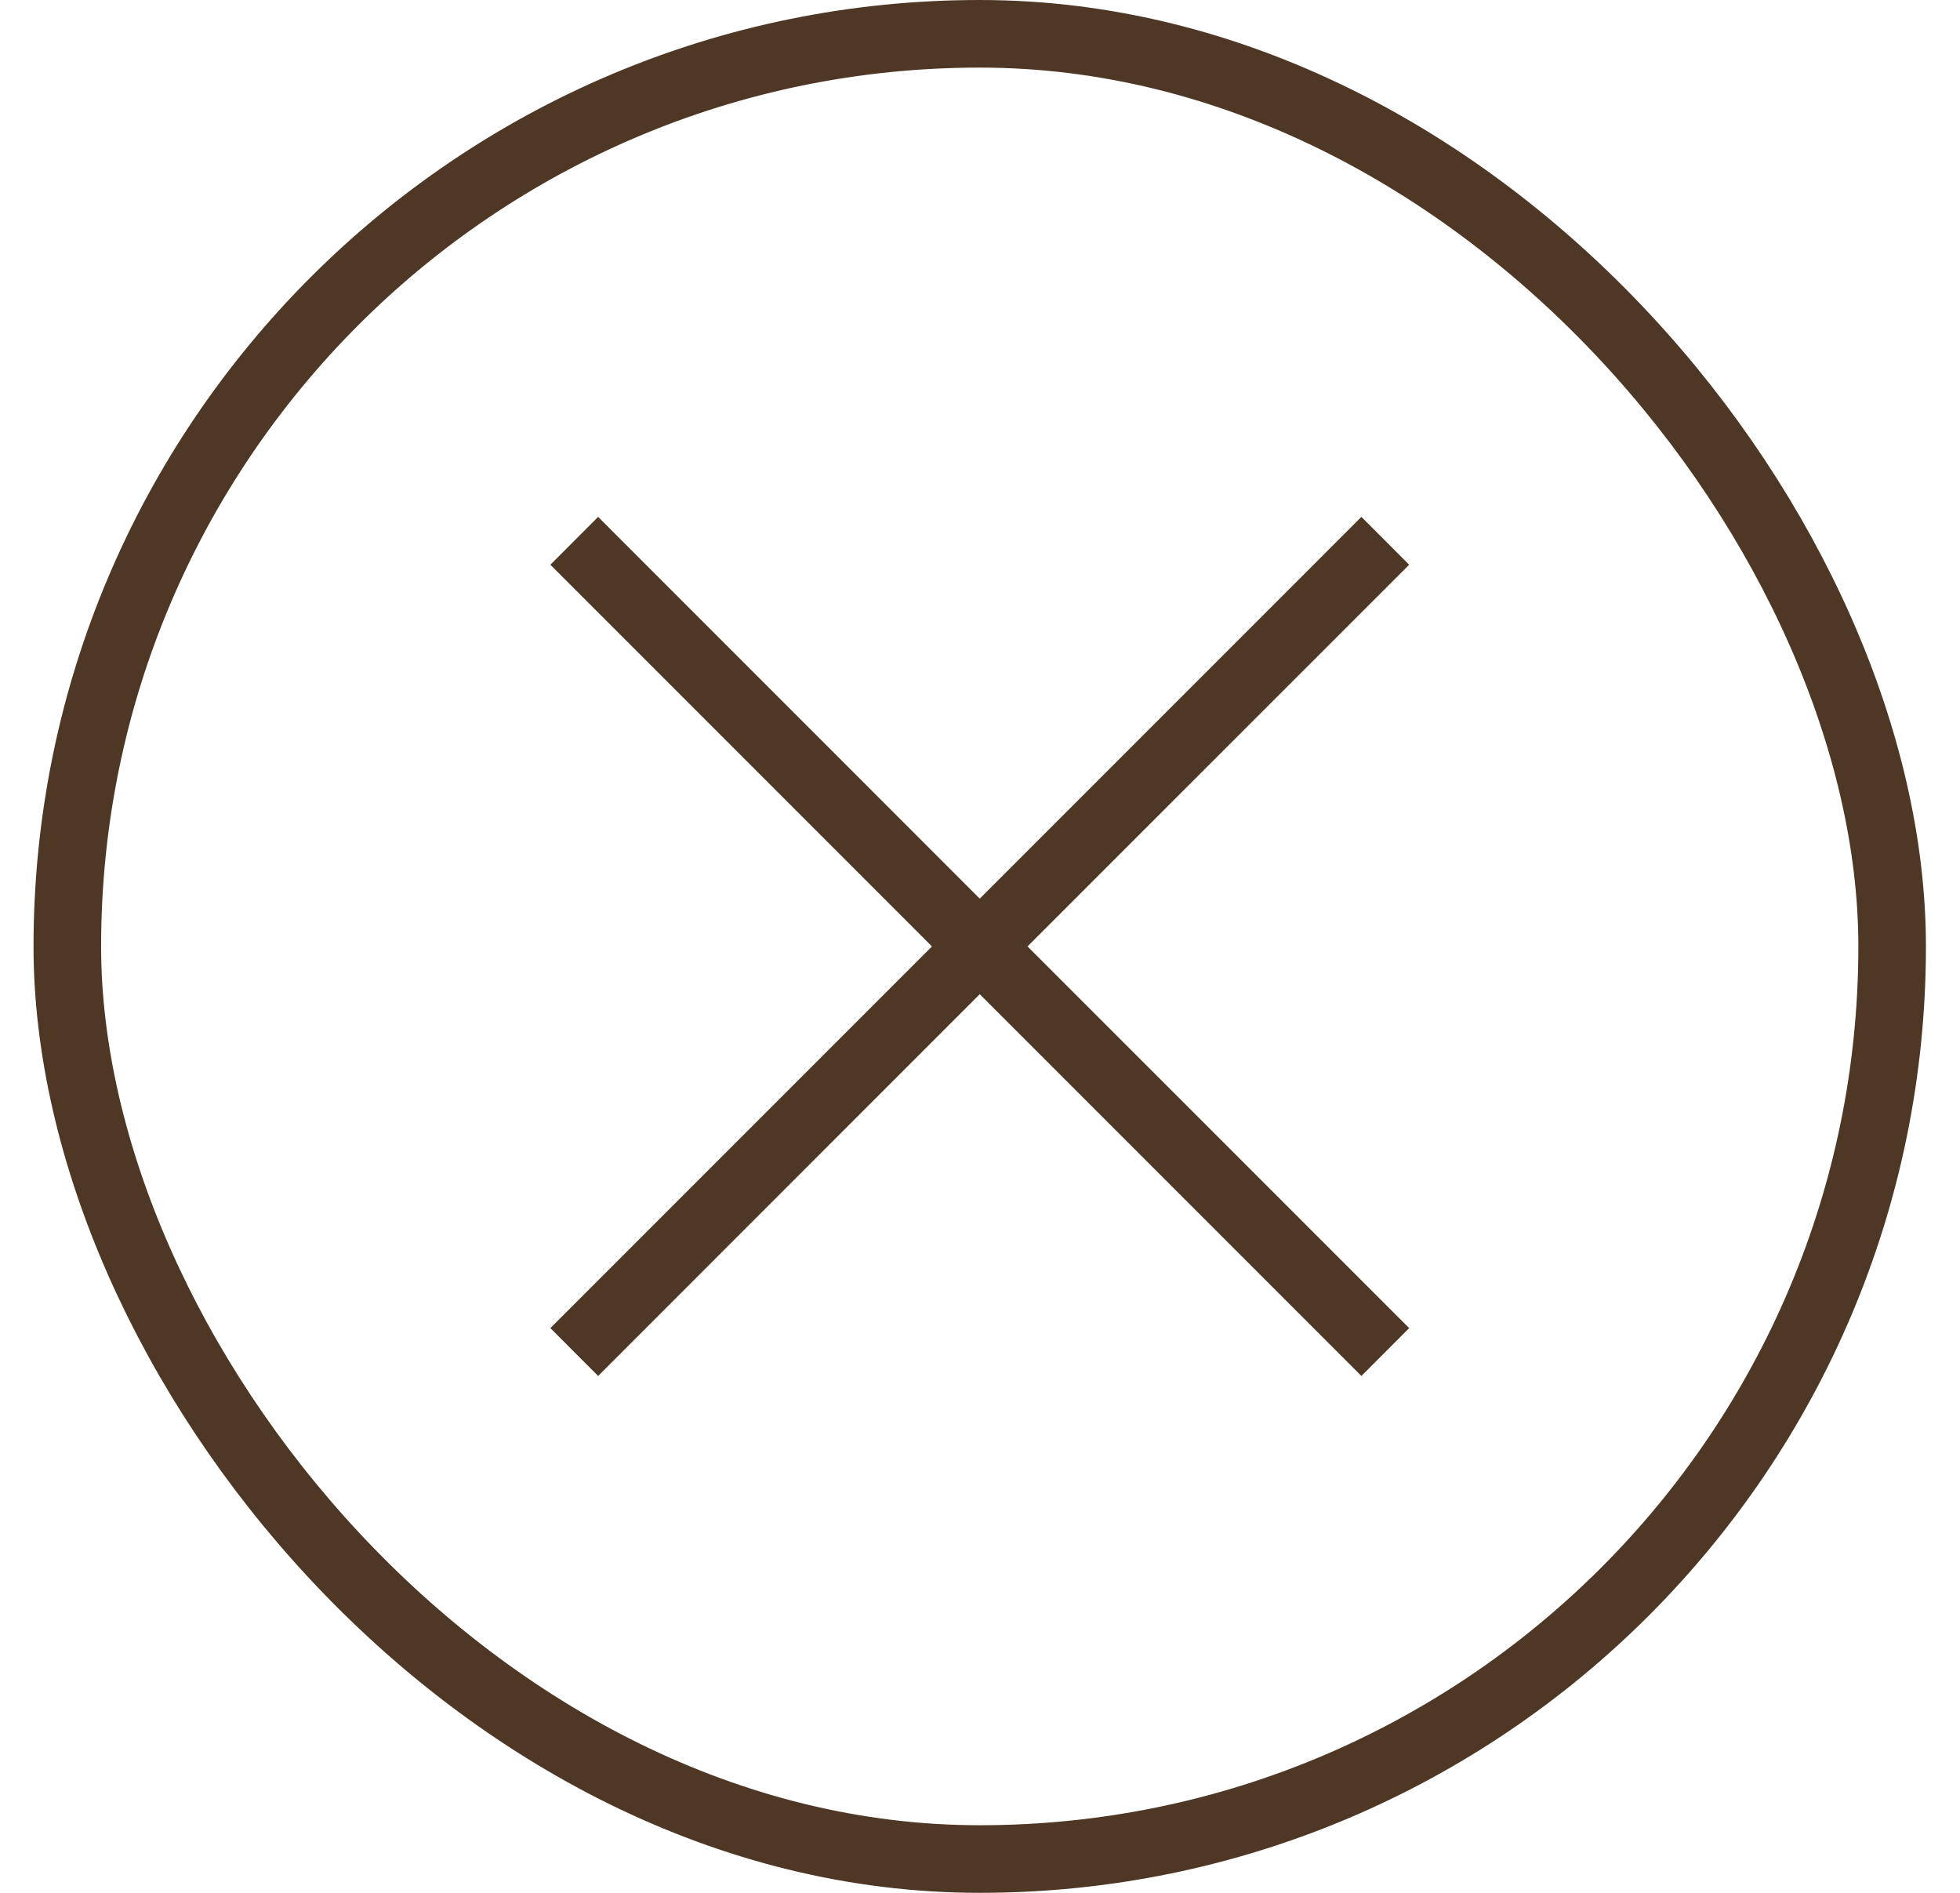 <svg width="29" height="28" viewBox="0 0 29 28" fill="none" xmlns="http://www.w3.org/2000/svg">
<rect x="0.996" y="0.5" width="27" height="27" rx="13.5" stroke="#4F3726"/>
<path fill-rule="evenodd" clip-rule="evenodd" d="M13.789 14L8.143 8.354L8.85 7.646L14.496 13.293L20.143 7.646L20.85 8.354L15.203 14L20.85 19.646L20.143 20.354L14.496 14.707L8.85 20.354L8.143 19.646L13.789 14Z" fill="#4F3726"/>
</svg>
